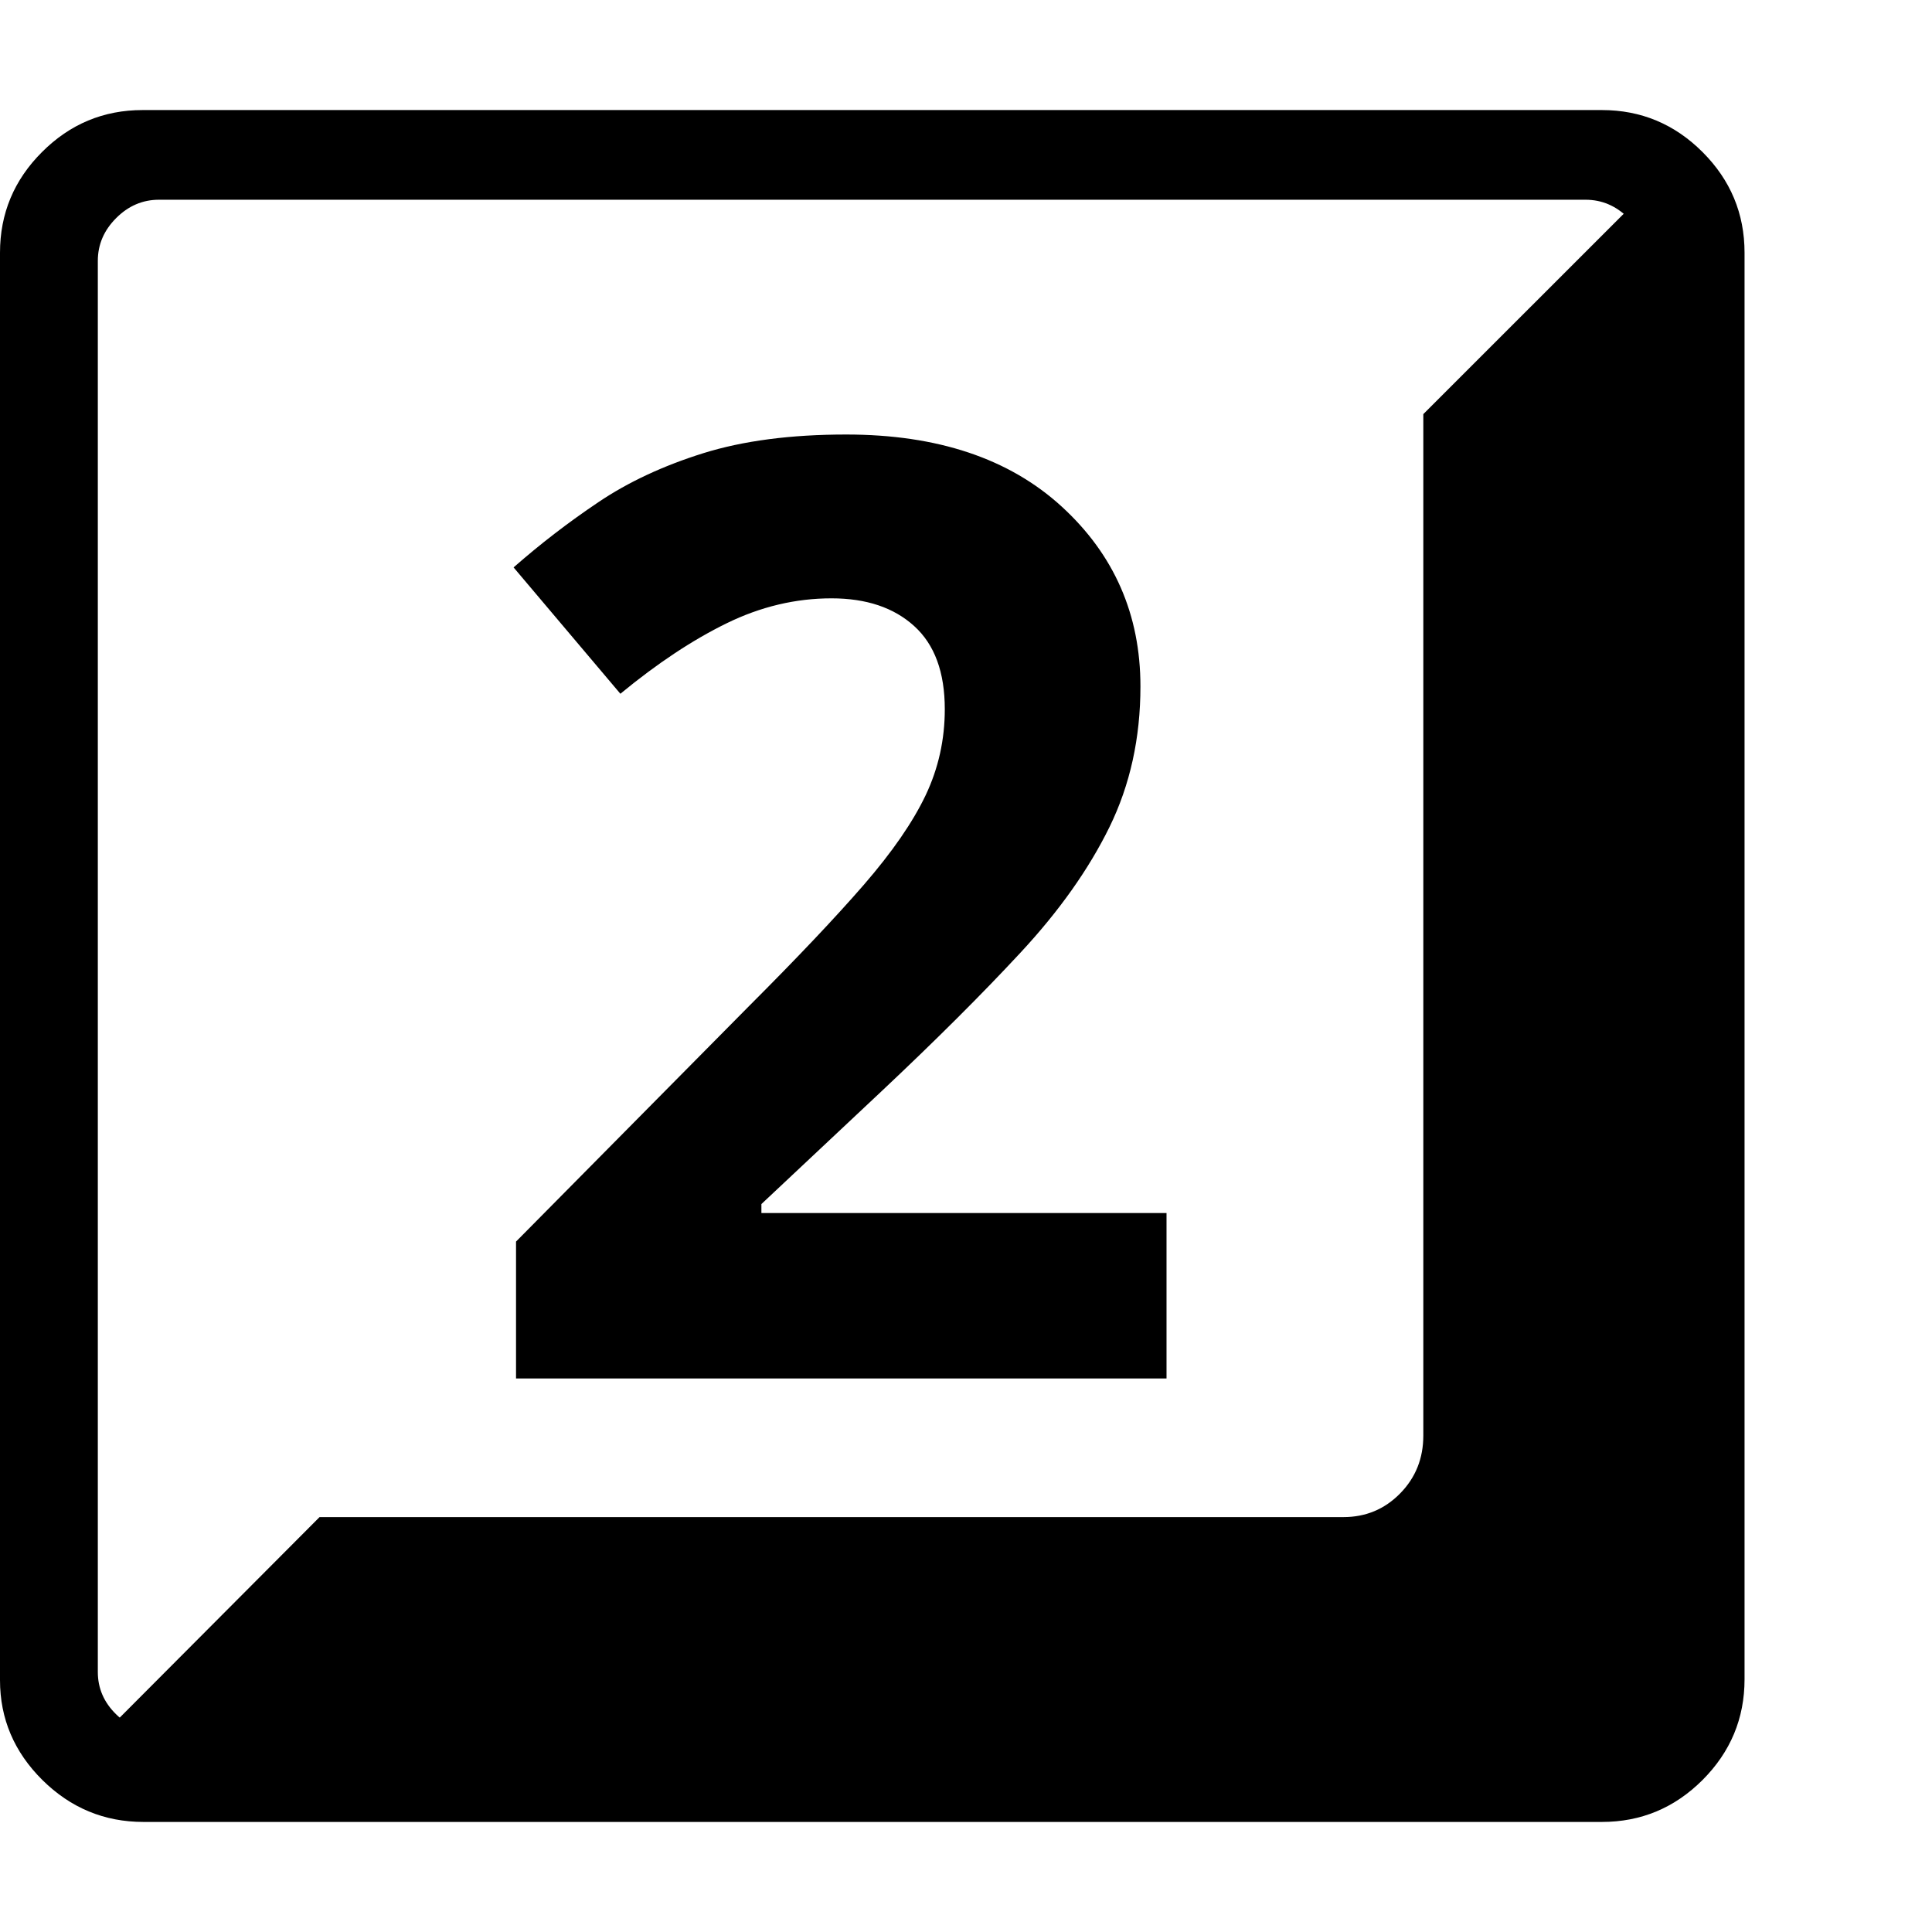 <svg version="1.1" xmlns="http://www.w3.org/2000/svg" width="256" height="256" viewBox="0 0 37.031 32.812">
  <defs>
    <style type="text/css" id="current-color-scheme">.ColorScheme-Highlight { color:#000000; }</style>
  </defs><path class="ColorScheme-Highlight" fill="currentColor" d="M2.75 32.812 C2 32.812 1.354 32.544 0.812 32.008 C0.271 31.471 0 30.833 0 30.094 L0 2.734 C0 1.984 0.268 1.341 0.805 0.805 C1.341 0.268 1.984 -0 2.734 -0 L30.703 -0 C31.453 -0 32.096 0.268 32.633 0.805 C33.169 1.341 33.438 1.984 33.438 2.734 L33.438 30.078 C33.438 30.828 33.169 31.471 32.633 32.008 C32.096 32.544 31.453 32.812 30.703 32.812 Z M3.062 31.094 L30.391 31.094 C30.703 31.094 30.977 30.977 31.211 30.742 C31.445 30.508 31.562 30.234 31.562 29.922 L31.562 2.891 C31.562 2.578 31.445 2.305 31.211 2.07 C30.977 1.836 30.703 1.719 30.391 1.719 L3.047 1.719 C2.734 1.719 2.461 1.836 2.227 2.07 C1.992 2.305 1.875 2.578 1.875 2.891 L1.875 29.938 C1.875 30.25 1.992 30.521 2.227 30.75 C2.461 30.979 2.74 31.094 3.062 31.094 Z M1.828 31.281 L6.125 26.969 L25.75 26.969 C26.177 26.969 26.539 26.818 26.836 26.516 C27.133 26.214 27.281 25.844 27.281 25.406 L27.281 5.828 L31.594 1.516 C31.76 1.724 31.857 1.948 31.883 2.188 C31.909 2.427 31.922 2.786 31.922 3.266 L31.922 29.547 C31.922 30.026 31.753 30.435 31.414 30.773 C31.076 31.112 30.672 31.281 30.203 31.281 Z M9.891 24.312 L22.359 24.312 L22.359 21.141 L14.594 21.141 L14.594 20.969 L16.891 18.812 C17.932 17.833 18.823 16.945 19.562 16.148 C20.302 15.352 20.87 14.549 21.266 13.742 C21.661 12.935 21.859 12.036 21.859 11.047 C21.859 9.672 21.357 8.523 20.352 7.602 C19.346 6.68 17.969 6.219 16.219 6.219 C15.156 6.219 14.242 6.339 13.477 6.578 C12.711 6.818 12.042 7.13 11.469 7.516 C10.896 7.901 10.354 8.318 9.844 8.766 L11.891 11.188 C12.599 10.604 13.279 10.154 13.93 9.836 C14.581 9.518 15.25 9.359 15.938 9.359 C16.604 9.359 17.133 9.536 17.523 9.891 C17.914 10.245 18.109 10.776 18.109 11.484 C18.109 12.068 17.987 12.617 17.742 13.133 C17.497 13.648 17.102 14.221 16.555 14.852 C16.008 15.482 15.276 16.255 14.359 17.172 L9.891 21.688 Z M37.031 27.344" /></svg>